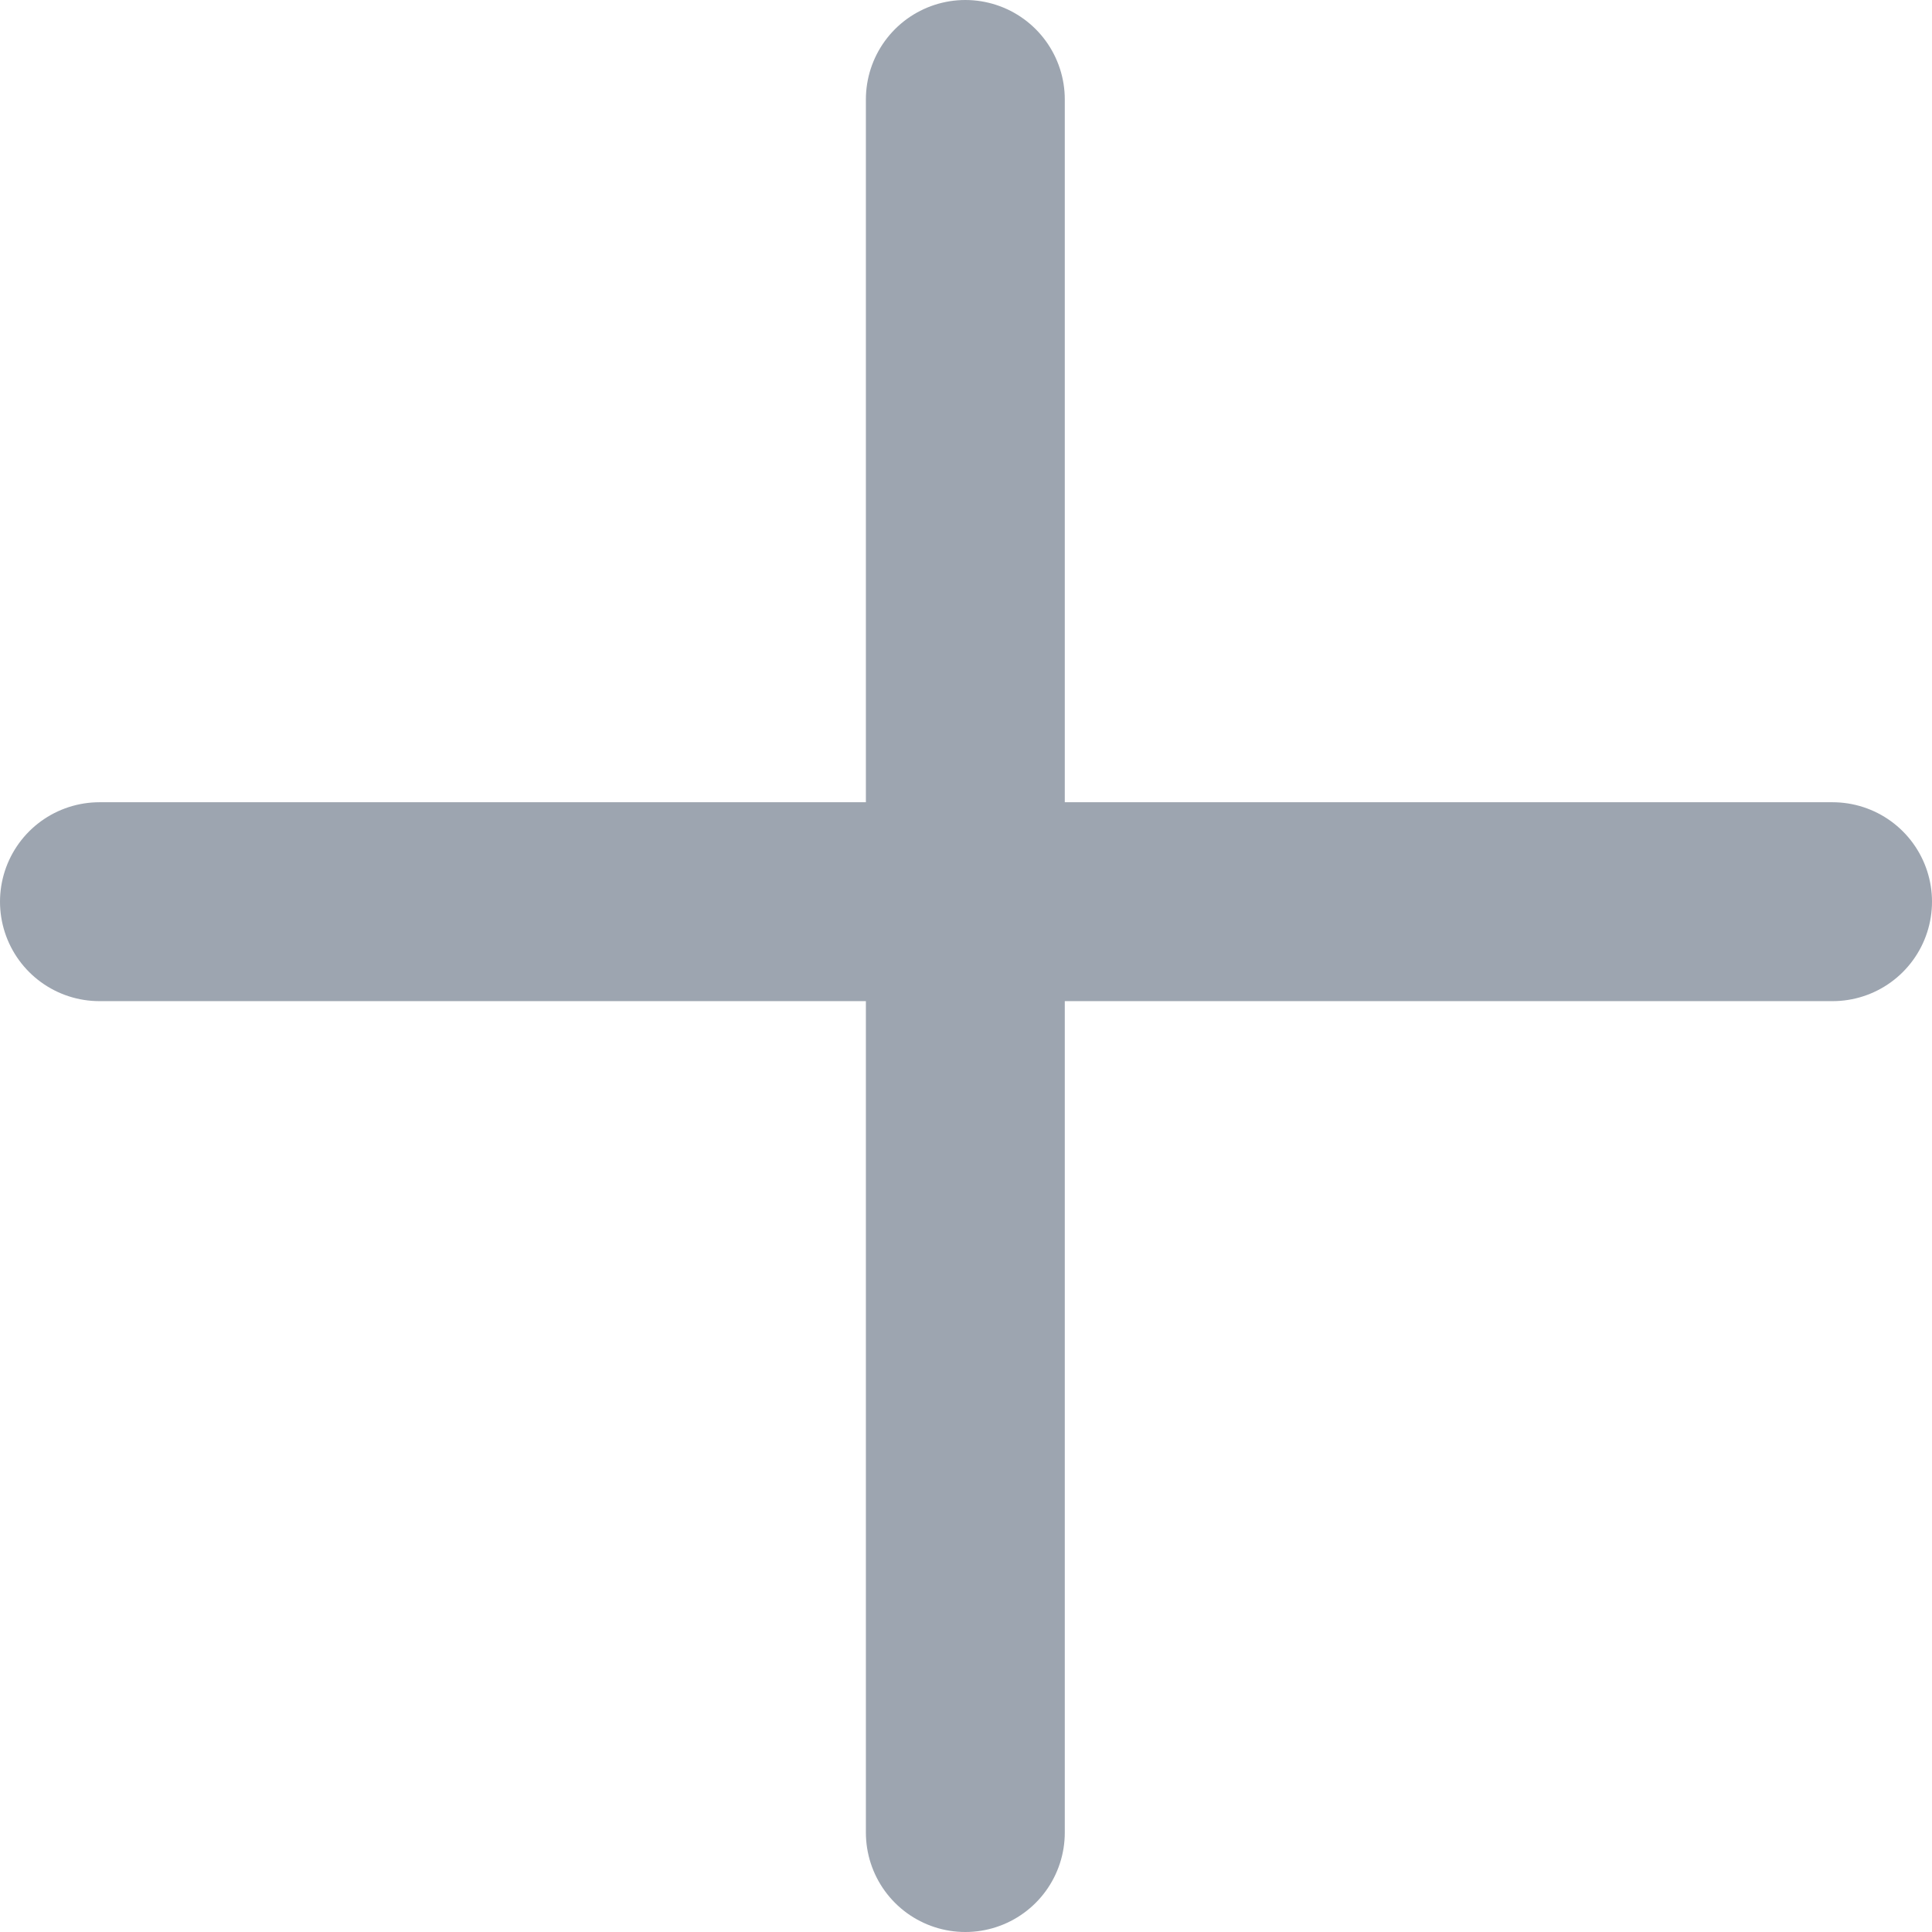 <svg xmlns="http://www.w3.org/2000/svg" viewBox="0 0 14.57 14.57"><defs><style>.cls-1{fill:none;stroke:#9da5b0;stroke-linecap:round;stroke-miterlimit:10;stroke-width:1.5px}</style></defs><g id="Слой_2" data-name="Слой 2"><g id="Слой_1-2" data-name="Слой 1"><path class="cls-1" d="M.75 6.8h13.07M7.28 13.82V.75"/></g></g></svg>
